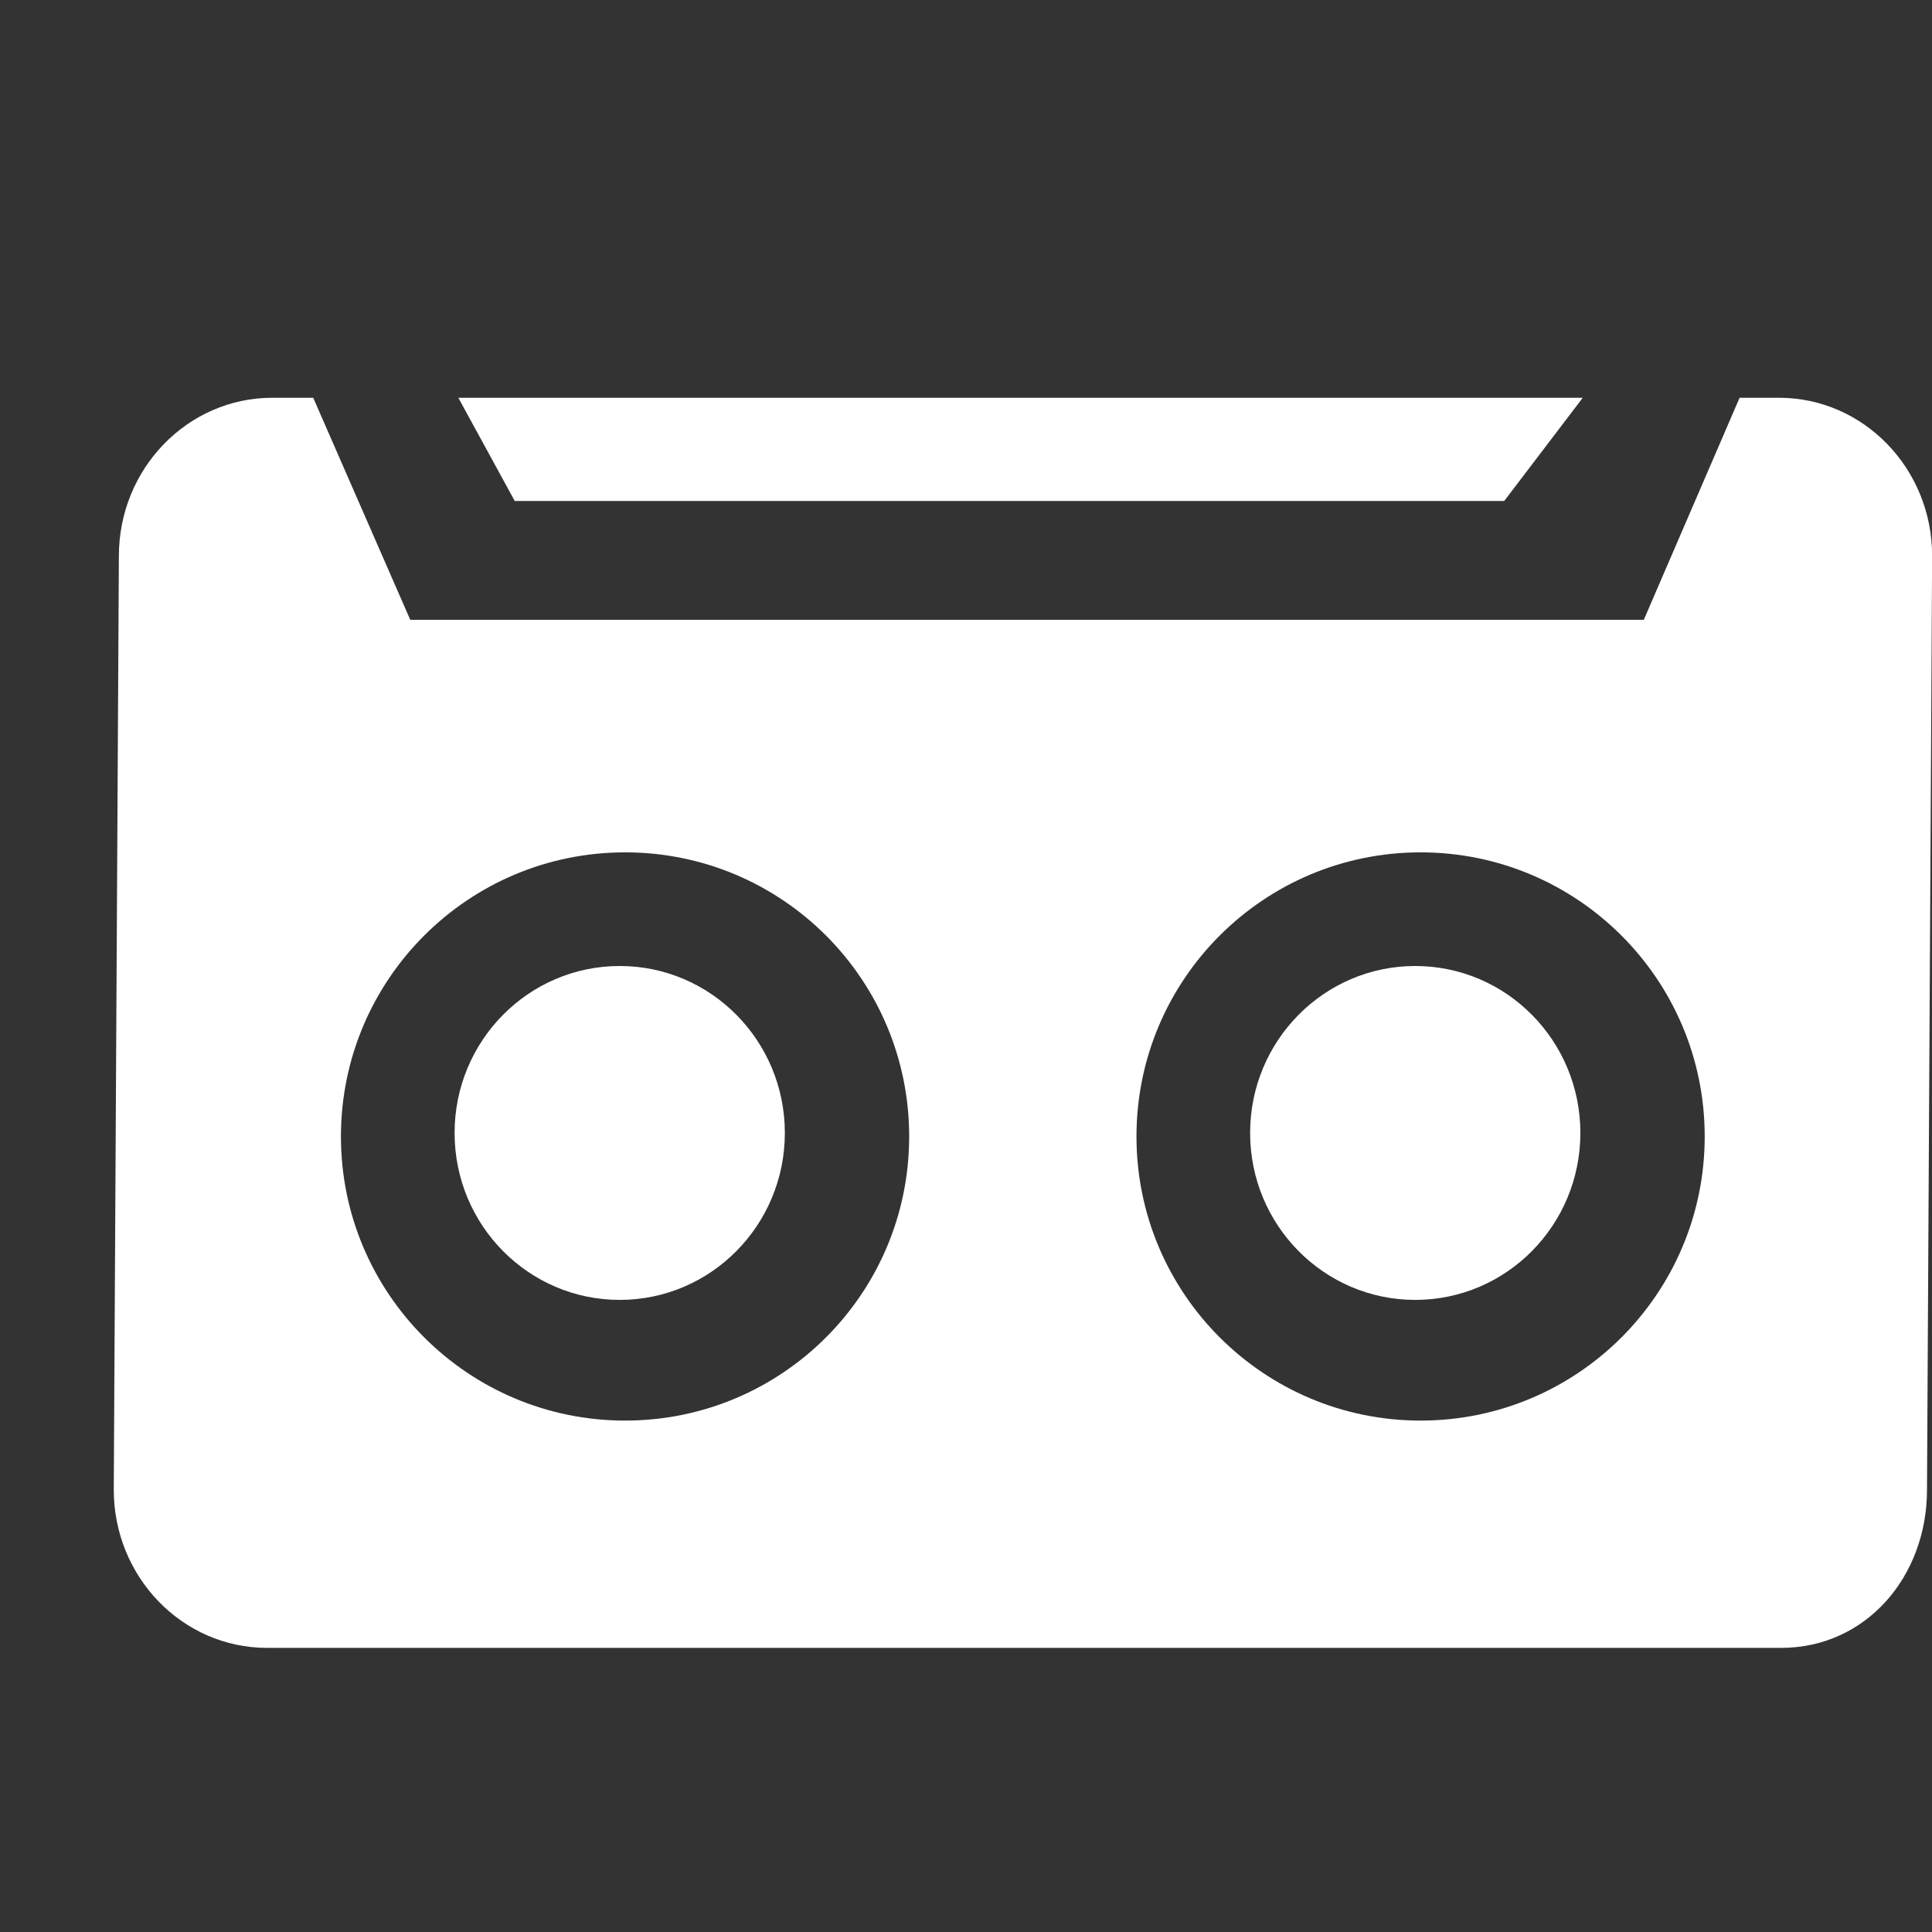 <svg viewBox="0 -0.5 17 17" version="1.1" xmlns="http://www.w3.org/2000/svg" class="si-glyph si-glyph-casette"
     fill="#ffffff"><rect x="0" y="-0.5" width="17" height="17" fill="#333333" stroke="none"/><g id="SVGRepo_bgCarrier" stroke-width="0"></g><g id="SVGRepo_tracerCarrier" stroke-linecap="round" stroke-linejoin="round"></g><g id="SVGRepo_iconCarrier"> <title>662</title> <defs> </defs> <g stroke="none" stroke-width="1" fill="none" fill-rule="evenodd"> <g transform="translate(1, 3)"> <path d="M4.629,4 C3.178,4 2,5.189 2,6.656 C2,8.123 3.178,9.312 4.629,9.312 C6.082,9.312 7.258,8.123 7.258,6.656 C7.258,5.189 6.082,4 4.629,4 L4.629,4 Z" class=""> </path> <path d="M11.61,4 C10.169,4 9,5.189 9,6.656 C9,8.123 10.169,9.312 11.61,9.312 C13.052,9.312 14.221,8.123 14.221,6.656 C14.221,5.189 13.053,4 11.61,4 L11.61,4 Z" class=""> </path> <path d="M14.654,0 L14.307,0 L13.464,1.954 L2.61,1.954 L1.756,0 L1.396,0 C0.651,0 0.046,0.624 0.046,1.392 L0.001,9.608 C0.001,10.376 0.605,11 1.35,11 L14.672,11 C15.417,11 15.956,10.376 15.956,9.608 L16.001,1.392 C16.002,0.624 15.398,0 14.654,0 L14.654,0 Z M4.5,9 C3.12,9 2,7.881 2,6.5 C2,5.119 3.12,4 4.5,4 C5.882,4 7,5.119 7,6.5 C7,7.881 5.882,9 4.5,9 L4.5,9 Z M11.5,9 C10.12,9 9,7.881 9,6.5 C9,5.119 10.12,4 11.5,4 C12.88,4 14,5.119 14,6.5 C14,7.881 12.881,9 11.5,9 L11.5,9 Z" fill="#ffffff" class="si-glyph-fill"> </path> <path d="M3.529,0.908 L12.236,0.908 L12.927,0 L3.033,0 L3.529,0.908 Z" fill="#ffffff" class="si-glyph-fill"> </path> <ellipse fill="#ffffff" cx="4.453" cy="6.469" rx="1.453" ry="1.469" class="si-glyph-fill"> </ellipse> <ellipse fill="#ffffff" cx="11.453" cy="6.469" rx="1.453" ry="1.469" class="si-glyph-fill"> </ellipse> </g> </g> </g></svg>